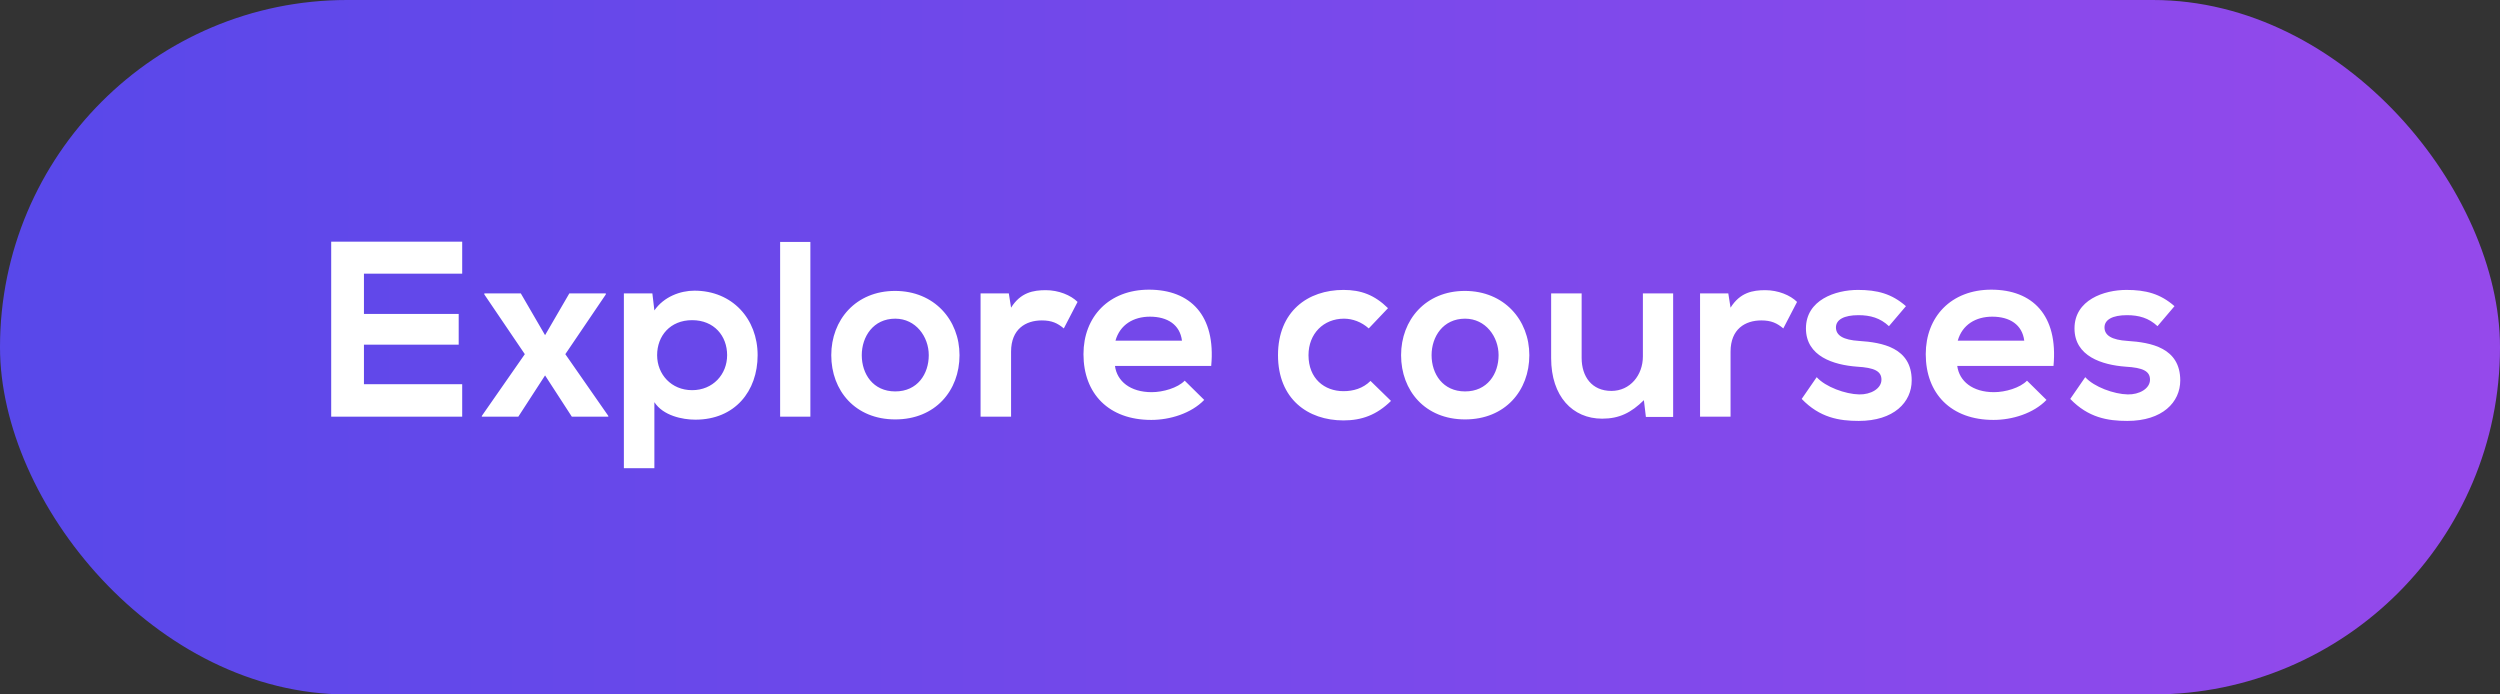 <svg xmlns="http://www.w3.org/2000/svg" width="180" height="50" fill="none" viewBox="0 0 180 50"><rect x="0" y="0" width="180" height="50" fill="#333333" stroke="none"/><rect width="180" height="50" fill="url(#paint0_linear_624_450)" rx="25"/><path fill="#fff" d="M33.278 27.66H26.204V24.816H33.026V22.602H26.204V19.704H33.278V17.4H23.846C23.846 21.594 23.846 25.806 23.846 30H33.278V27.66ZM39.245 24.132L37.499 21.126H34.871V21.198L37.787 25.5L34.691 29.946V30H37.319L39.245 27.03L41.171 30H43.799V29.946L40.703 25.5L43.619 21.198V21.126H40.991L39.245 24.132ZM49.833 28.092C48.339 28.092 47.313 26.958 47.313 25.572C47.313 24.186 48.249 23.052 49.833 23.052C51.417 23.052 52.353 24.186 52.353 25.572C52.353 26.958 51.327 28.092 49.833 28.092ZM47.115 33.708V28.956C47.745 29.928 49.131 30.216 50.067 30.216C52.911 30.216 54.549 28.164 54.549 25.572C54.549 22.962 52.731 20.928 49.995 20.928C48.987 20.928 47.799 21.36 47.115 22.35L46.971 21.126H44.919V33.708H47.115ZM56.169 17.418V30H58.347V17.418H56.169ZM64.441 20.946C61.615 20.946 59.851 23.034 59.851 25.572C59.851 28.128 61.579 30.198 64.459 30.198C67.339 30.198 69.085 28.128 69.085 25.572C69.085 23.034 67.267 20.946 64.441 20.946ZM64.459 22.944C65.935 22.944 66.871 24.24 66.871 25.572C66.871 26.922 66.061 28.182 64.459 28.182C62.857 28.182 62.047 26.922 62.047 25.572C62.047 24.24 62.875 22.944 64.459 22.944ZM70.601 21.126V30H72.797V25.32C72.797 23.682 73.859 23.07 75.011 23.07C75.731 23.07 76.145 23.268 76.595 23.646L77.585 21.738C77.099 21.252 76.217 20.892 75.299 20.892C74.399 20.892 73.481 21.054 72.797 22.152L72.635 21.126H70.601ZM87.207 26.346C87.549 22.692 85.695 20.856 82.725 20.856C79.846 20.856 78.01 22.8 78.01 25.5C78.01 28.344 79.828 30.234 82.888 30.234C84.237 30.234 85.767 29.766 86.704 28.794L85.299 27.408C84.796 27.93 83.734 28.236 82.924 28.236C81.376 28.236 80.421 27.444 80.278 26.346H87.207ZM80.314 24.528C80.638 23.376 81.609 22.8 82.797 22.8C84.058 22.8 84.957 23.376 85.102 24.528H80.314ZM98.676 27.426C98.136 27.966 97.434 28.164 96.732 28.164C95.364 28.164 94.212 27.264 94.212 25.572C94.212 24.024 95.292 22.944 96.768 22.944C97.38 22.944 98.028 23.178 98.55 23.646L99.936 22.188C98.964 21.234 97.992 20.874 96.732 20.874C94.158 20.874 92.016 22.422 92.016 25.572C92.016 28.722 94.158 30.27 96.732 30.27C98.046 30.27 99.126 29.874 100.152 28.866L98.676 27.426ZM105.468 20.946C102.642 20.946 100.878 23.034 100.878 25.572C100.878 28.128 102.606 30.198 105.486 30.198C108.366 30.198 110.112 28.128 110.112 25.572C110.112 23.034 108.294 20.946 105.468 20.946ZM105.486 22.944C106.962 22.944 107.898 24.24 107.898 25.572C107.898 26.922 107.088 28.182 105.486 28.182C103.884 28.182 103.074 26.922 103.074 25.572C103.074 24.24 103.902 22.944 105.486 22.944ZM111.682 21.126V25.788C111.682 28.542 113.23 30.144 115.354 30.144C116.596 30.144 117.442 29.712 118.36 28.812L118.504 30.018H120.466V21.126H118.288V25.662C118.288 27.012 117.37 28.146 116.02 28.146C114.616 28.146 113.878 27.12 113.878 25.77V21.126H111.682ZM122.404 21.126V30H124.6V25.32C124.6 23.682 125.662 23.07 126.814 23.07C127.534 23.07 127.948 23.268 128.398 23.646L129.388 21.738C128.902 21.252 128.02 20.892 127.102 20.892C126.202 20.892 125.284 21.054 124.6 22.152L124.438 21.126H122.404ZM137.228 22.044C136.202 21.144 135.158 20.874 133.772 20.874C132.152 20.874 130.028 21.594 130.028 23.646C130.028 25.662 132.026 26.274 133.7 26.4C134.96 26.472 135.464 26.724 135.464 27.336C135.464 27.984 134.69 28.416 133.862 28.398C132.872 28.38 131.432 27.858 130.802 27.156L129.722 28.722C131.018 30.072 132.422 30.306 133.826 30.306C136.364 30.306 137.642 28.956 137.642 27.39C137.642 25.032 135.518 24.654 133.844 24.546C132.71 24.474 132.188 24.15 132.188 23.574C132.188 23.016 132.764 22.692 133.808 22.692C134.654 22.692 135.374 22.89 136.004 23.484L137.228 22.044ZM147.852 26.346C148.194 22.692 146.34 20.856 143.37 20.856C140.49 20.856 138.654 22.8 138.654 25.5C138.654 28.344 140.472 30.234 143.532 30.234C144.882 30.234 146.412 29.766 147.348 28.794L145.944 27.408C145.44 27.93 144.378 28.236 143.568 28.236C142.02 28.236 141.066 27.444 140.922 26.346H147.852ZM140.958 24.528C141.282 23.376 142.254 22.8 143.442 22.8C144.702 22.8 145.602 23.376 145.746 24.528H140.958ZM156.564 22.044C155.538 21.144 154.494 20.874 153.108 20.874C151.488 20.874 149.364 21.594 149.364 23.646C149.364 25.662 151.362 26.274 153.036 26.4C154.296 26.472 154.8 26.724 154.8 27.336C154.8 27.984 154.026 28.416 153.198 28.398C152.208 28.38 150.768 27.858 150.138 27.156L149.058 28.722C150.354 30.072 151.758 30.306 153.162 30.306C155.7 30.306 156.978 28.956 156.978 27.39C156.978 25.032 154.854 24.654 153.18 24.546C152.046 24.474 151.524 24.15 151.524 23.574C151.524 23.016 152.1 22.692 153.144 22.692C153.99 22.692 154.71 22.89 155.34 23.484L156.564 22.044Z"/><defs><linearGradient id="paint0_linear_624_450" x1="0" x2="180" y1="25" y2="25" gradientUnits="userSpaceOnUse"><stop stop-color="#5848EA"/><stop offset="1" stop-color="#9549EB"/></linearGradient></defs></svg>